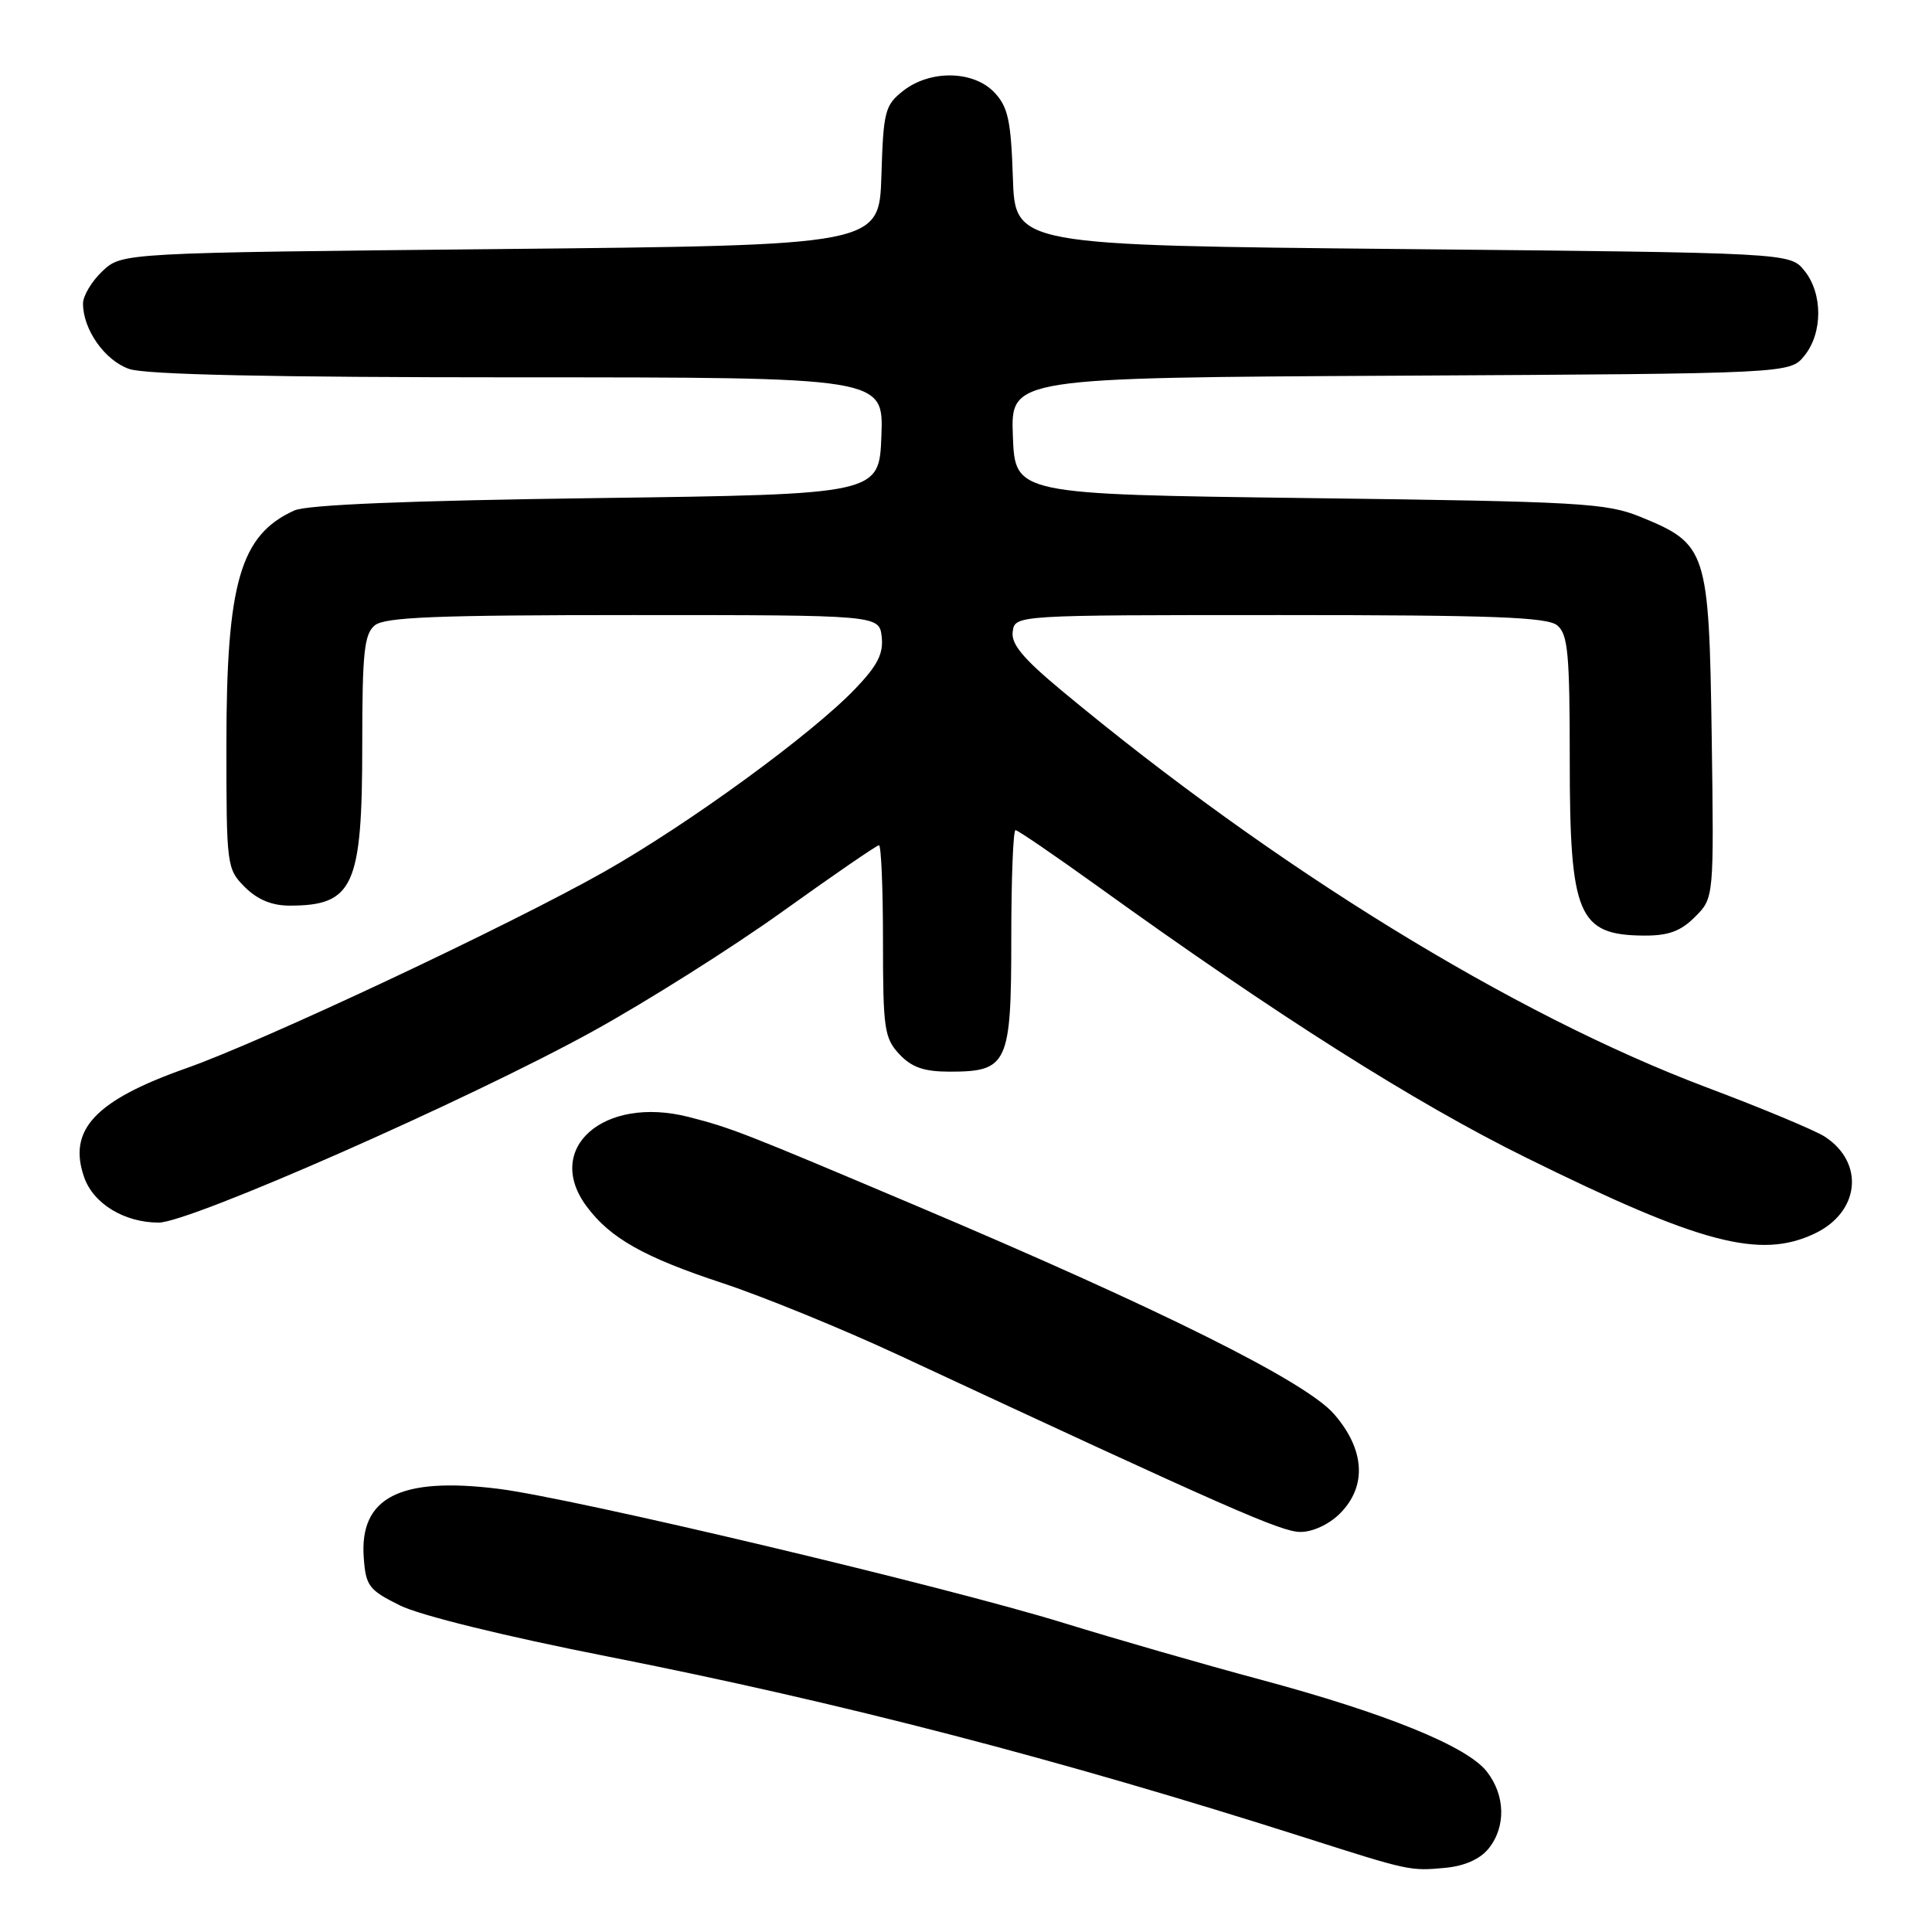 <?xml version="1.0" encoding="UTF-8" standalone="no"?>
<!DOCTYPE svg PUBLIC "-//W3C//DTD SVG 1.1//EN" "http://www.w3.org/Graphics/SVG/1.1/DTD/svg11.dtd" >
<svg xmlns="http://www.w3.org/2000/svg" xmlns:xlink="http://www.w3.org/1999/xlink" version="1.1" viewBox="0 0 256 256">
 <g >
 <path fill="currentColor"
d=" M 197.24 244.95 C 199.57 242.08 199.47 237.87 197.00 234.73 C 194.36 231.37 183.60 227.01 167.00 222.55 C 159.57 220.56 147.88 217.19 141.00 215.07 C 125.22 210.19 75.94 198.50 66.00 197.27 C 52.97 195.66 47.61 198.42 48.20 206.42 C 48.47 210.15 48.88 210.69 53.00 212.73 C 55.66 214.05 66.89 216.81 80.50 219.49 C 111.55 225.62 140.32 233.10 173.00 243.52 C 186.73 247.90 186.84 247.93 191.49 247.50 C 194.06 247.26 196.11 246.35 197.24 244.95 Z  M 177.55 200.55 C 181.16 196.93 180.86 192.06 176.75 187.35 C 172.98 183.04 153.78 173.47 121.50 159.81 C 98.30 149.99 96.92 149.46 91.24 148.00 C 80.01 145.14 72.01 152.14 77.72 159.84 C 80.84 164.06 85.33 166.59 95.77 170.03 C 101.12 171.80 111.58 176.07 119.00 179.52 C 162.79 199.91 169.76 202.98 172.30 202.99 C 173.94 203.00 176.10 201.99 177.55 200.55 Z  M 240.46 163.45 C 246.43 160.62 247.11 154.07 241.79 150.61 C 240.53 149.79 233.47 146.84 226.10 144.07 C 200.48 134.41 168.97 115.03 140.69 91.52 C 135.53 87.23 133.95 85.33 134.19 83.68 C 134.50 81.50 134.50 81.50 169.60 81.50 C 197.88 81.50 205.02 81.77 206.35 82.87 C 207.76 84.05 208.00 86.62 208.00 100.69 C 208.00 121.30 209.10 123.90 217.80 123.97 C 221.07 123.99 222.68 123.41 224.60 121.49 C 227.11 118.98 227.11 118.98 226.81 97.56 C 226.45 72.91 226.19 72.09 217.40 68.50 C 212.87 66.65 209.53 66.46 173.50 66.00 C 134.50 65.50 134.50 65.50 134.21 57.78 C 133.92 50.05 133.92 50.05 185.55 49.78 C 237.18 49.50 237.18 49.50 239.09 47.14 C 241.54 44.12 241.54 38.88 239.09 35.86 C 237.18 33.50 237.18 33.50 185.84 33.00 C 134.50 32.50 134.50 32.50 134.21 23.52 C 133.96 15.97 133.57 14.18 131.78 12.27 C 129.02 9.33 123.26 9.22 119.67 12.04 C 117.26 13.94 117.05 14.74 116.79 23.29 C 116.50 32.50 116.50 32.50 66.33 33.00 C 16.16 33.50 16.16 33.50 13.58 35.92 C 12.16 37.26 11.00 39.19 11.00 40.22 C 11.00 43.67 13.89 47.77 17.12 48.89 C 19.28 49.64 35.85 50.00 68.69 50.00 C 117.08 50.00 117.08 50.00 116.79 57.75 C 116.50 65.50 116.50 65.50 79.00 66.00 C 54.19 66.33 40.65 66.88 39.00 67.64 C 31.83 70.89 30.00 77.21 30.00 98.70 C 30.00 114.77 30.05 115.14 32.45 117.55 C 34.12 119.21 36.03 120.00 38.37 120.00 C 46.85 120.00 48.00 117.45 48.00 98.67 C 48.00 86.48 48.26 84.03 49.65 82.87 C 50.98 81.77 57.74 81.50 83.90 81.50 C 116.50 81.50 116.50 81.50 116.83 84.38 C 117.08 86.60 116.29 88.17 113.33 91.26 C 107.56 97.29 91.28 109.16 80.10 115.49 C 67.54 122.60 34.96 137.92 24.70 141.54 C 12.60 145.81 8.95 149.70 11.15 155.99 C 12.37 159.50 16.48 162.00 21.03 162.00 C 25.15 162.00 61.98 145.78 78.50 136.68 C 85.65 132.74 97.00 125.58 103.72 120.76 C 110.44 115.94 116.18 112.00 116.47 112.00 C 116.76 112.00 117.00 117.71 117.00 124.69 C 117.00 136.33 117.18 137.56 119.17 139.69 C 120.82 141.44 122.44 142.00 125.85 142.00 C 133.53 142.00 134.00 140.99 134.00 124.35 C 134.00 116.46 134.25 110.00 134.56 110.00 C 134.87 110.00 139.88 113.43 145.69 117.61 C 169.18 134.53 187.48 146.12 202.15 153.36 C 225.35 164.82 233.22 166.89 240.46 163.45 Z "/>
</g>
</svg>